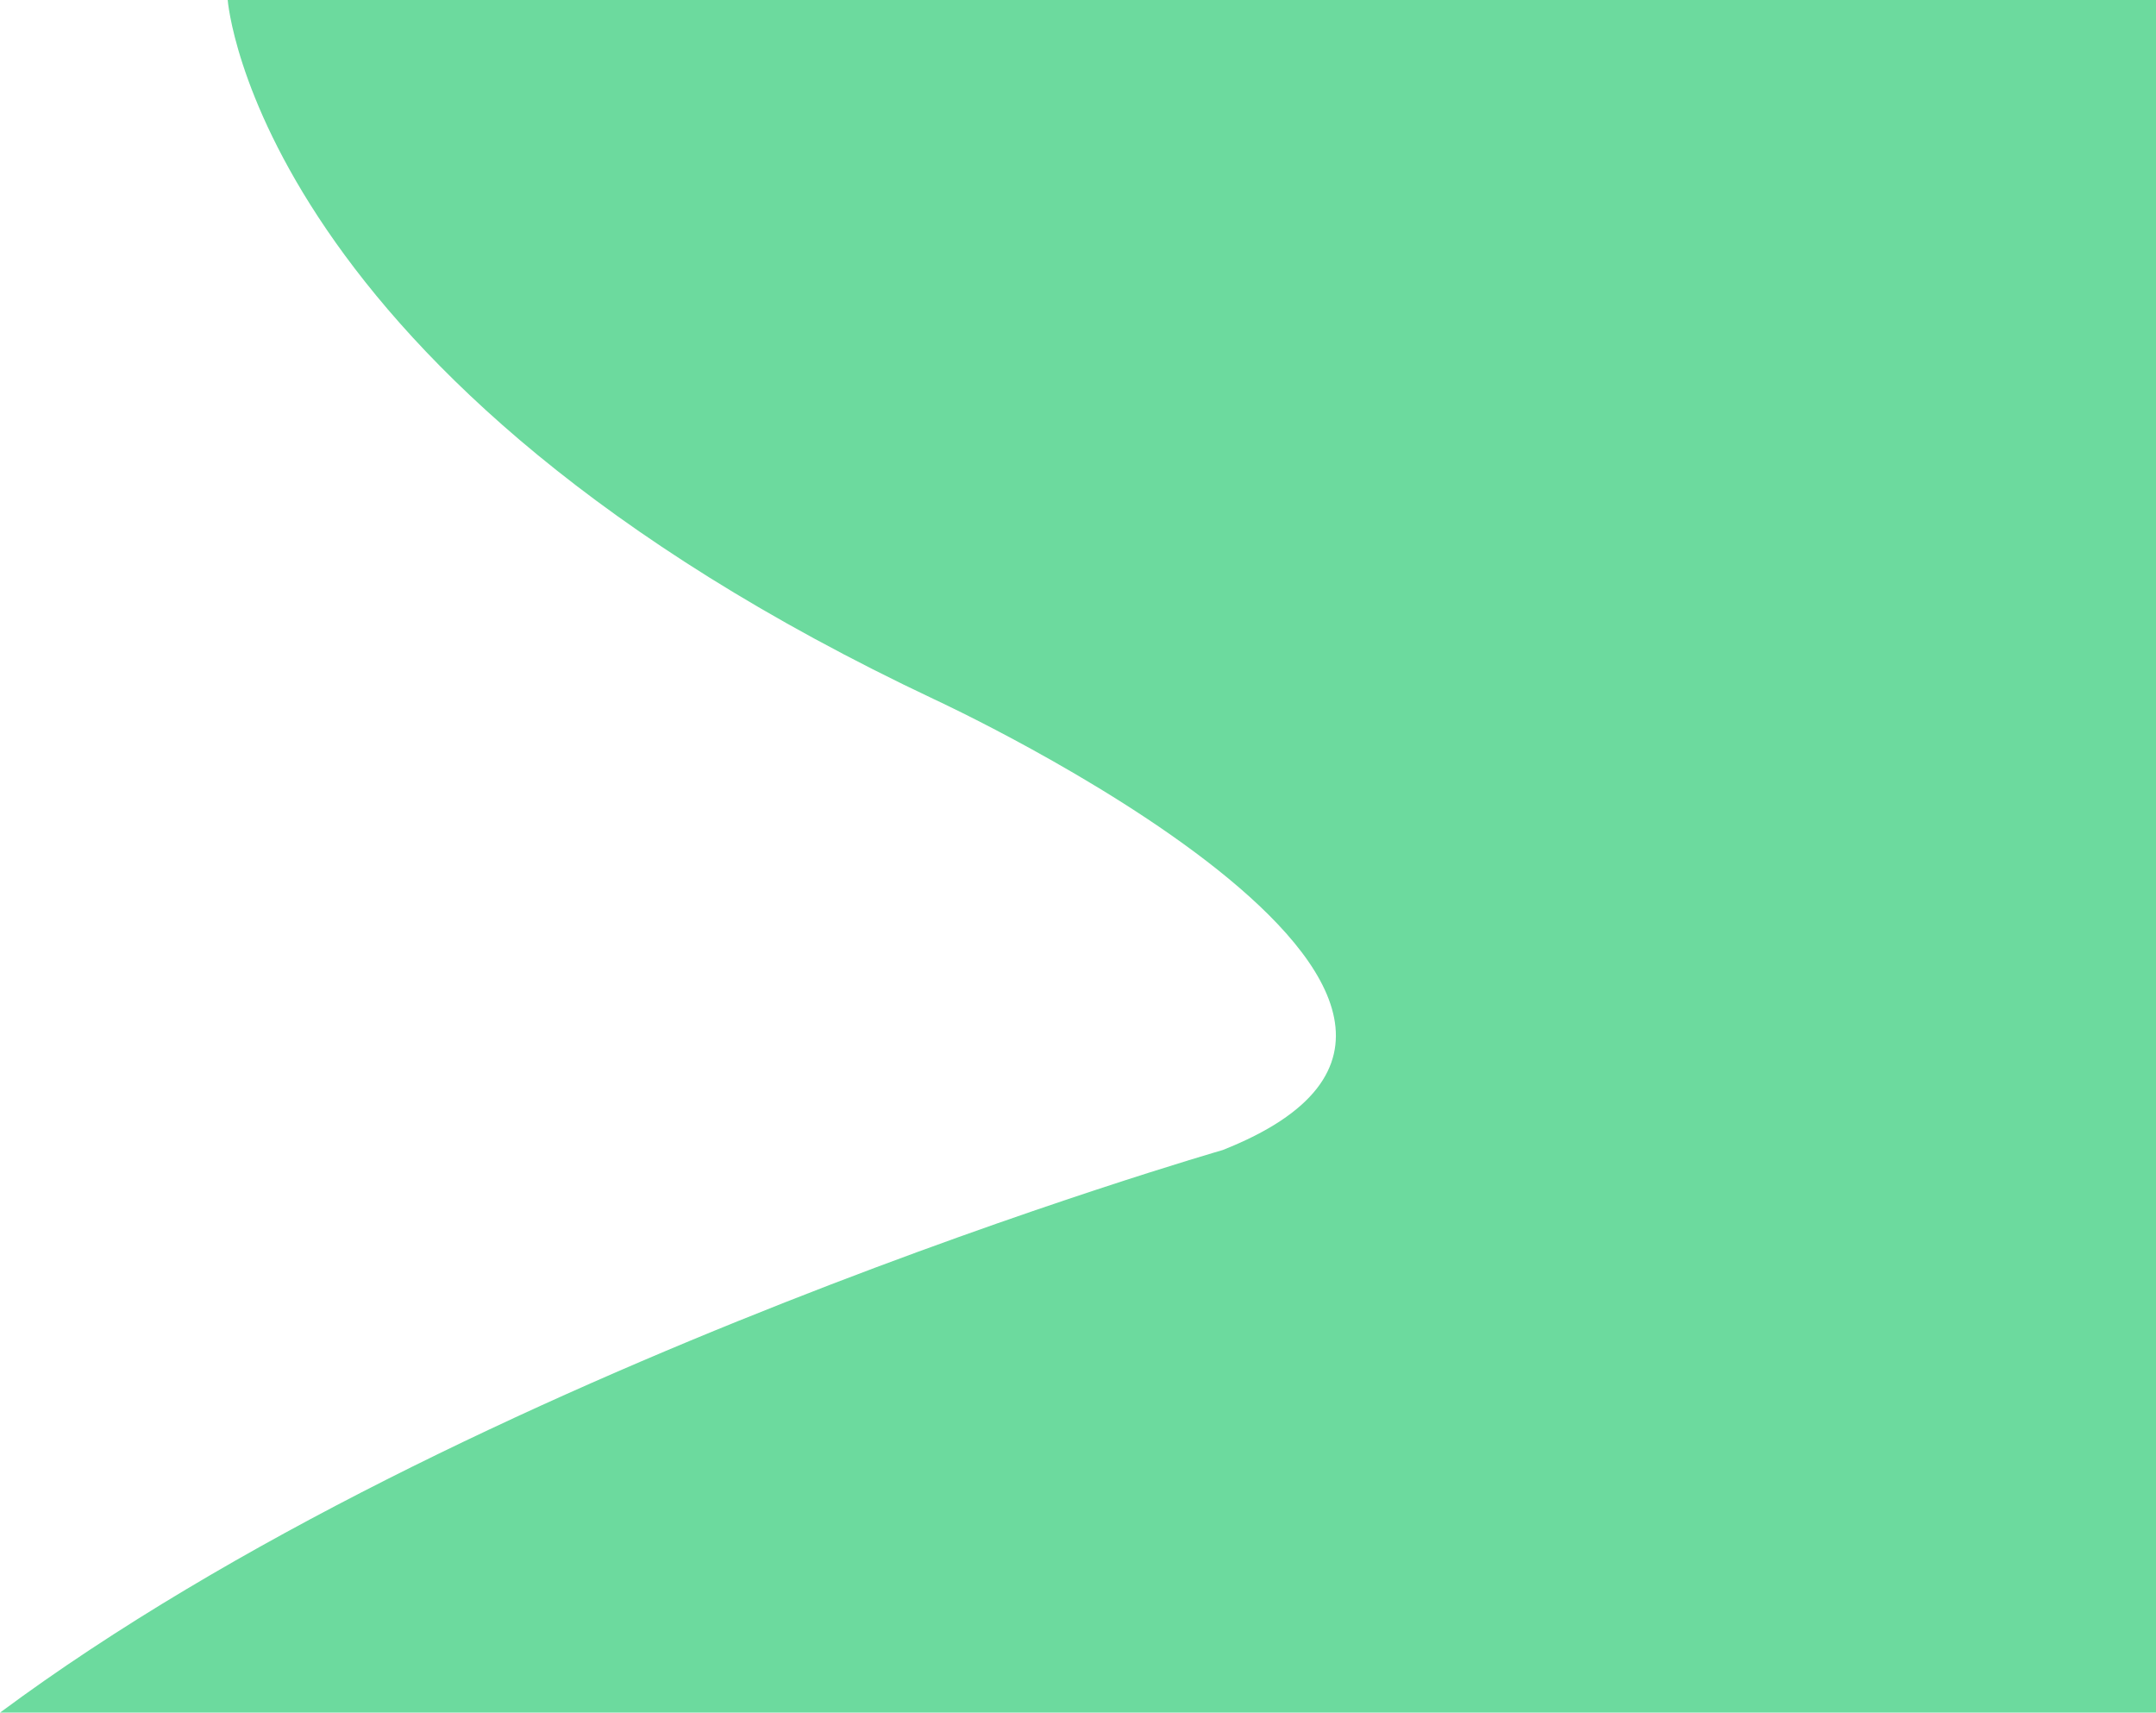 <svg id="图层_1" data-name="图层 1" xmlns="http://www.w3.org/2000/svg" viewBox="0 0 967 768"><defs><style>.cls-1{fill:#3bcd7d;opacity:0.75;isolation:isolate;}</style></defs><title>bg</title><path class="cls-1" d="M102.13,0S114.91,170.15,419,313.59c0,0,295.8,136.41,129.37,202.15,0,0-340.29,97.86-548.34,252.26H967V0Z"/></svg>